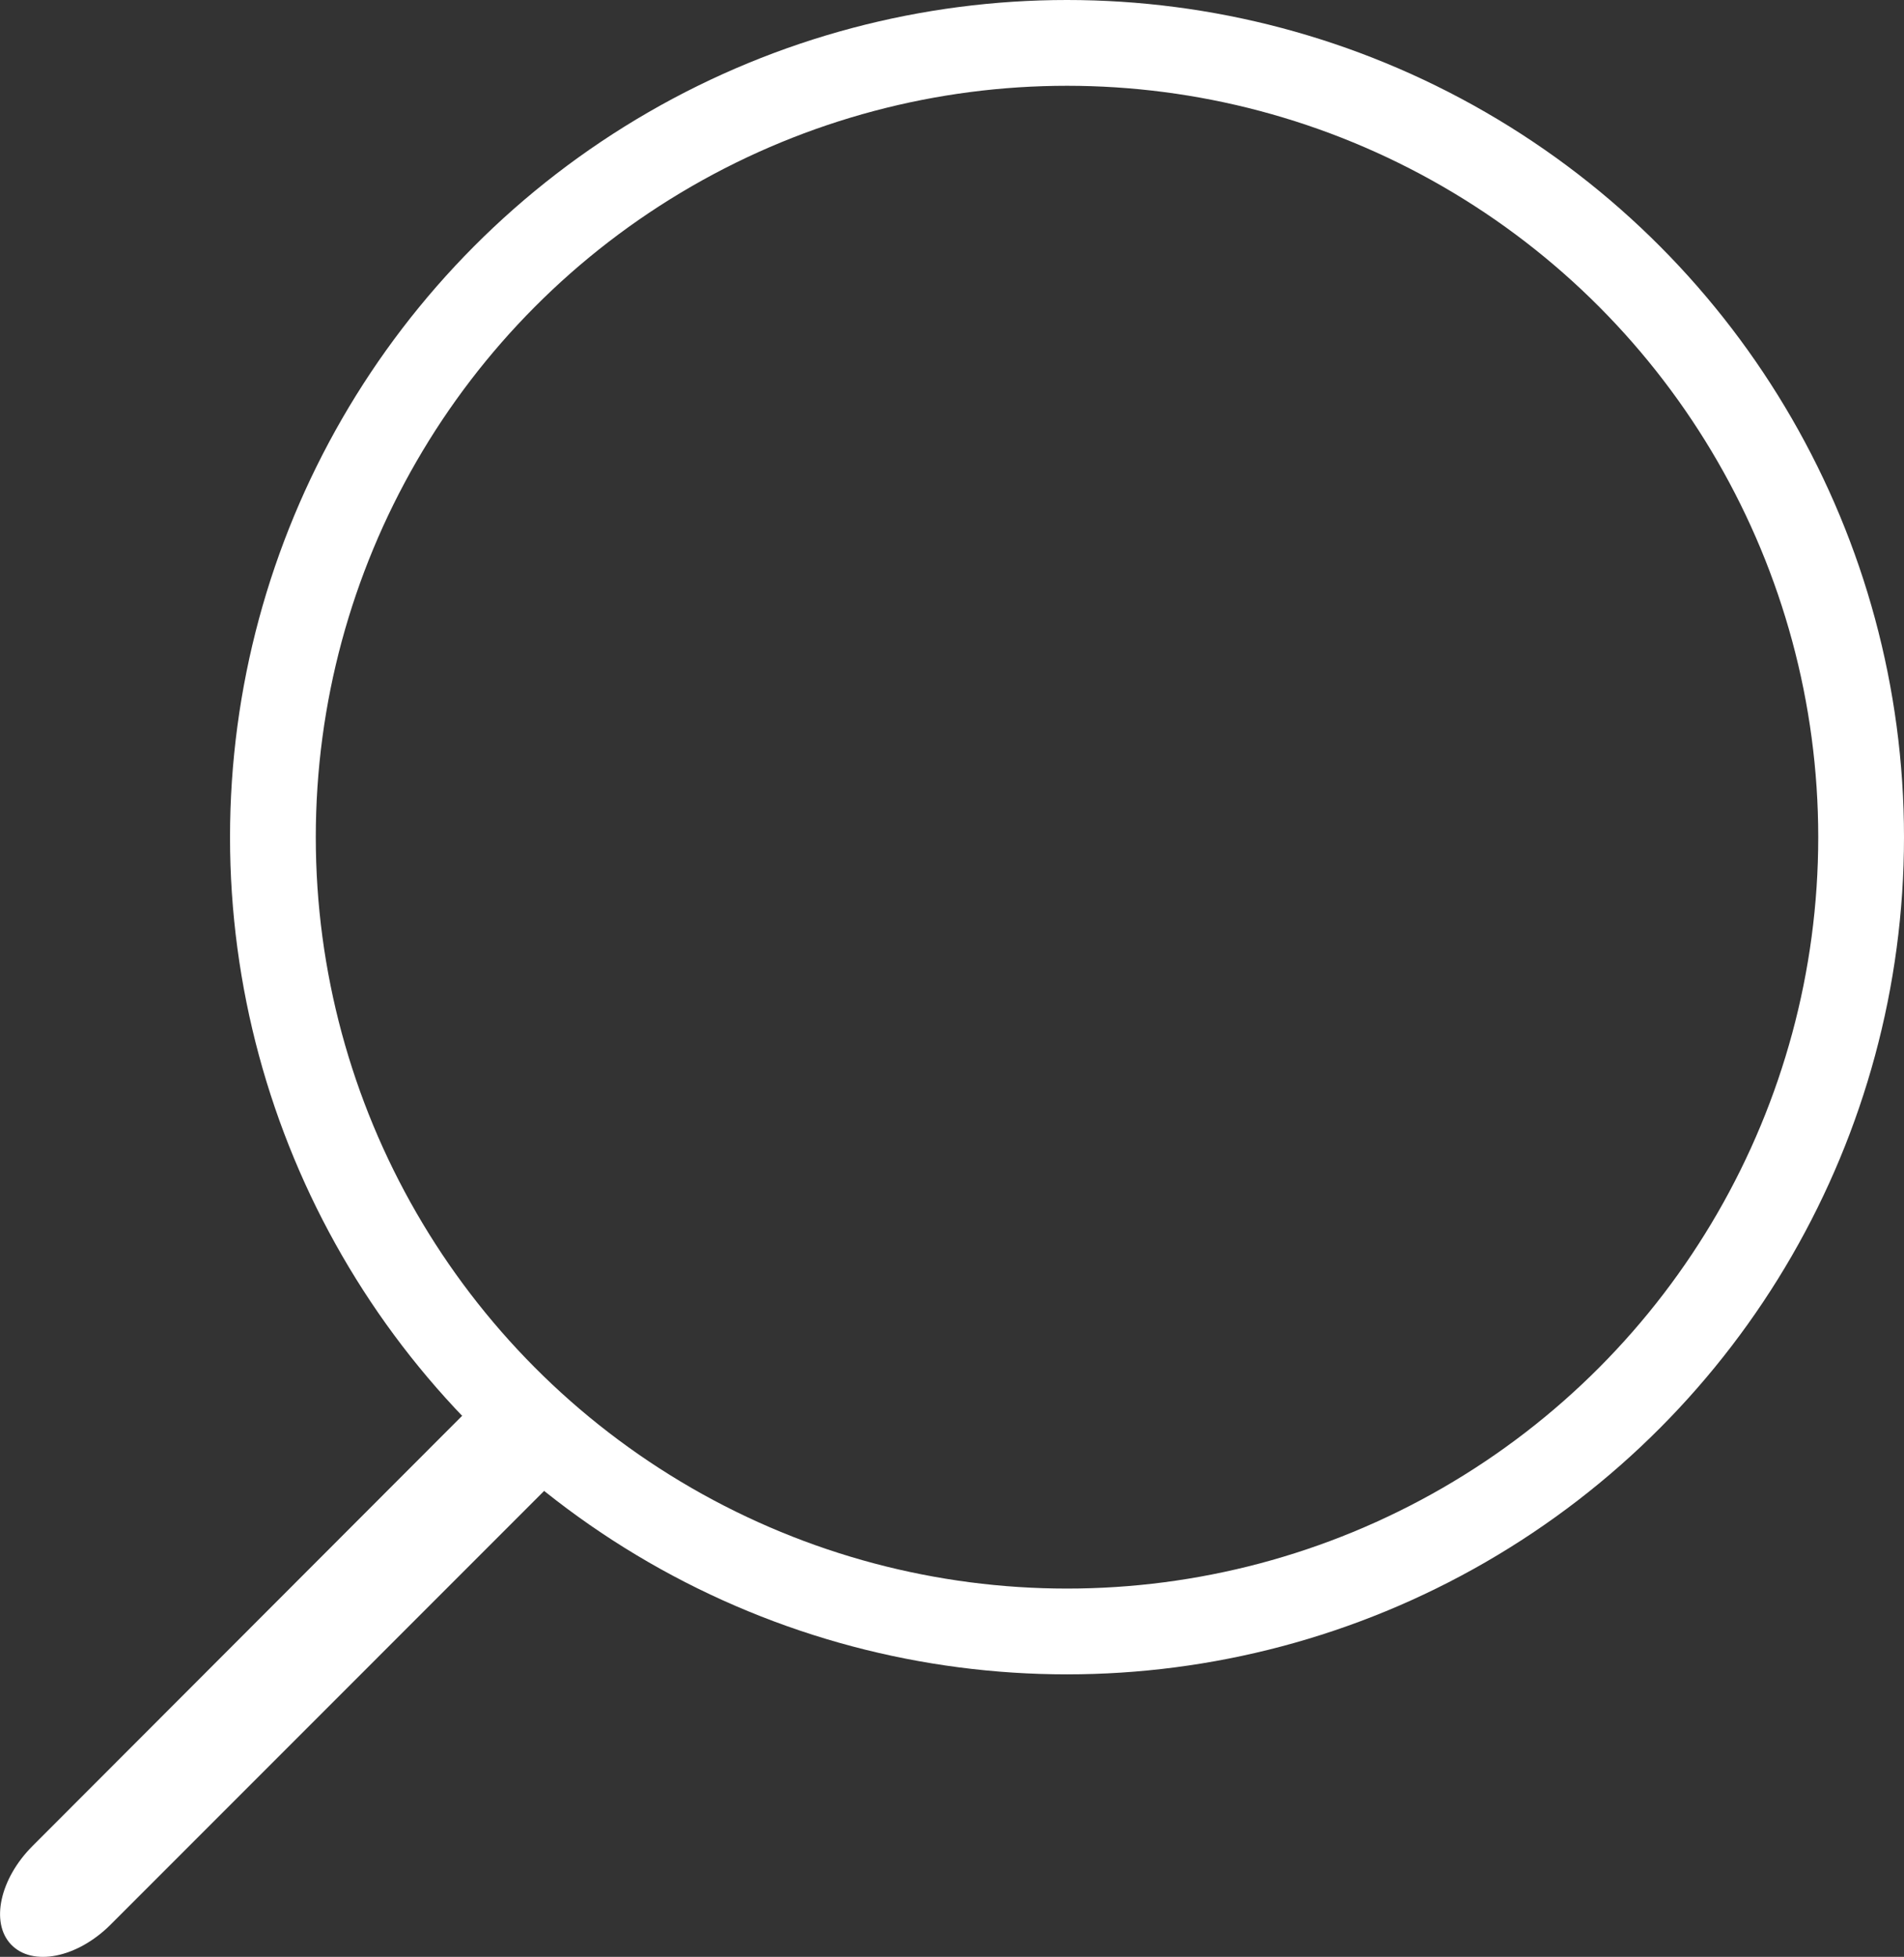 <svg xmlns="http://www.w3.org/2000/svg" viewBox="0 0 222 228.11"><rect x="0" y="0" width="222" height="228.11" fill="#333333" stroke="none"/><defs><style>.cls-1{fill:none;stroke:#fff;stroke-miterlimit:10;stroke-width:10px;}.cls-2{fill:#fff;}</style></defs><g id="Capa_2" data-name="Capa 2"><g id="NOTES"><circle class="cls-1" cx="124.41" cy="97.59" r="92.59"/><path class="cls-2" d="M66.55,170.69,12.9,224.35c-3.9,3.9-9.14,4.94-11.62,2.31h0C-1.14,224.11,0,219,3.76,215.22l52.88-52.94Z"/></g></g></svg>
